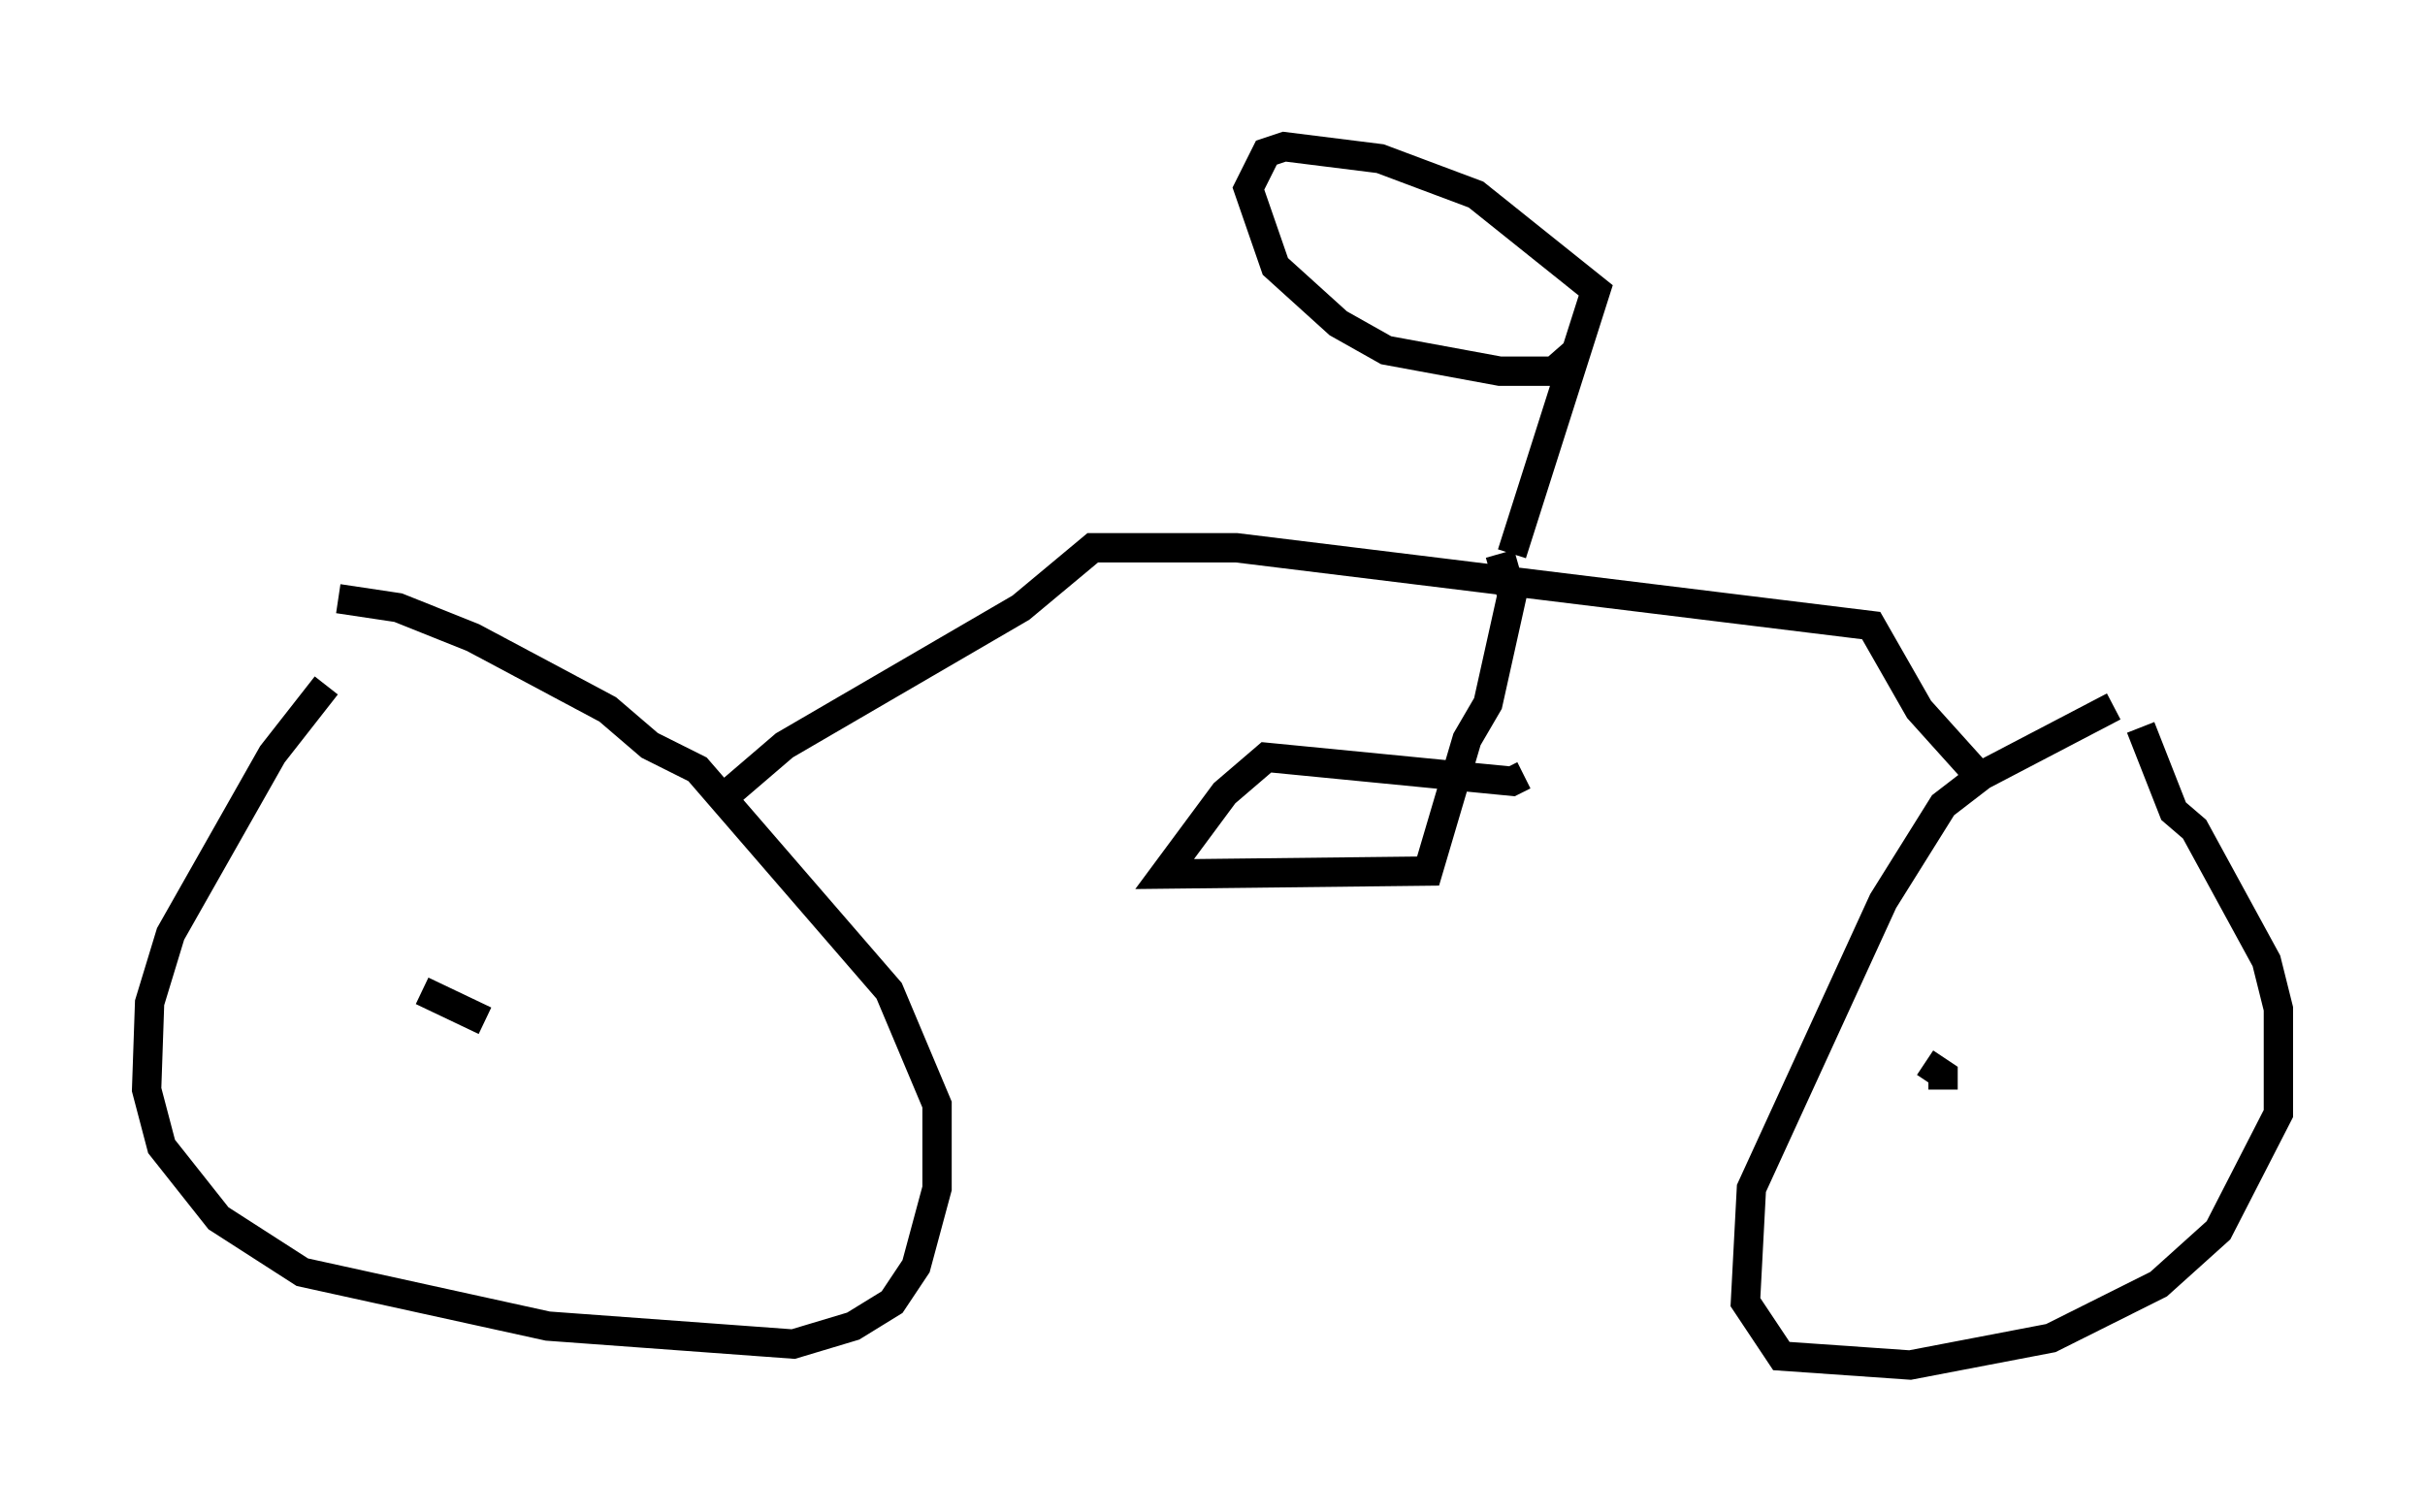 <?xml version="1.0" encoding="utf-8" ?>
<svg baseProfile="full" height="51.548" version="1.1" width="82.684" xmlns="http://www.w3.org/2000/svg" xmlns:ev="http://www.w3.org/2001/xml-events" xmlns:xlink="http://www.w3.org/1999/xlink"><defs /><rect fill="white" height="51.548" width="82.684" x="0" y="0" /><path d="M13.779, 21.129 m-2.654, 2.246 l-1.838, 2.348 -3.471, 6.125 l-0.715, 2.348 -0.102, 2.96 l0.51, 1.94 1.94, 2.45 l2.858, 1.838 8.371, 1.838 l8.371, 0.613 2.042, -0.613 l1.327, -0.817 0.817, -1.225 l0.715, -2.654 0.0, -2.858 l-1.633, -3.879 -6.533, -7.554 l-1.633, -0.817 -1.429, -1.225 l-4.594, -2.45 -2.552, -1.021 l-2.042, -0.306 m2.858, 13.373 l2.144, 1.021 m55.534, -10.719 l-4.492, 2.348 -1.327, 1.021 l-2.042, 3.267 -4.492, 9.8 l-0.204, 3.879 1.225, 1.838 l4.39, 0.306 4.798, -0.919 l3.675, -1.838 2.042, -1.838 l2.042, -3.981 0.0, -3.573 l-0.408, -1.633 -2.45, -4.492 l-0.715, -0.613 -1.123, -2.858 m-6.738, 12.352 l0.0, -0.51 -0.613, -0.408 m-41.038, -8.983 l2.144, -1.838 8.065, -4.696 l2.45, -2.042 4.9, 0.0 l21.642, 2.654 1.633, 2.858 l1.838, 2.042 m-16.129, -7.35 l0.408, 1.429 -0.817, 3.675 l-0.715, 1.225 -1.327, 4.492 l-8.983, 0.102 2.042, -2.756 l1.429, -1.225 8.371, 0.817 l0.408, -0.204 m-0.408, -7.554 l2.858, -8.983 -4.083, -3.267 l-3.267, -1.225 -3.267, -0.408 l-0.613, 0.204 -0.613, 1.225 l0.919, 2.654 2.144, 1.94 l1.633, 0.919 3.879, 0.715 l1.838, 0.0 0.817, -0.715 " fill="none" stroke="black" stroke-width="1" /></svg>